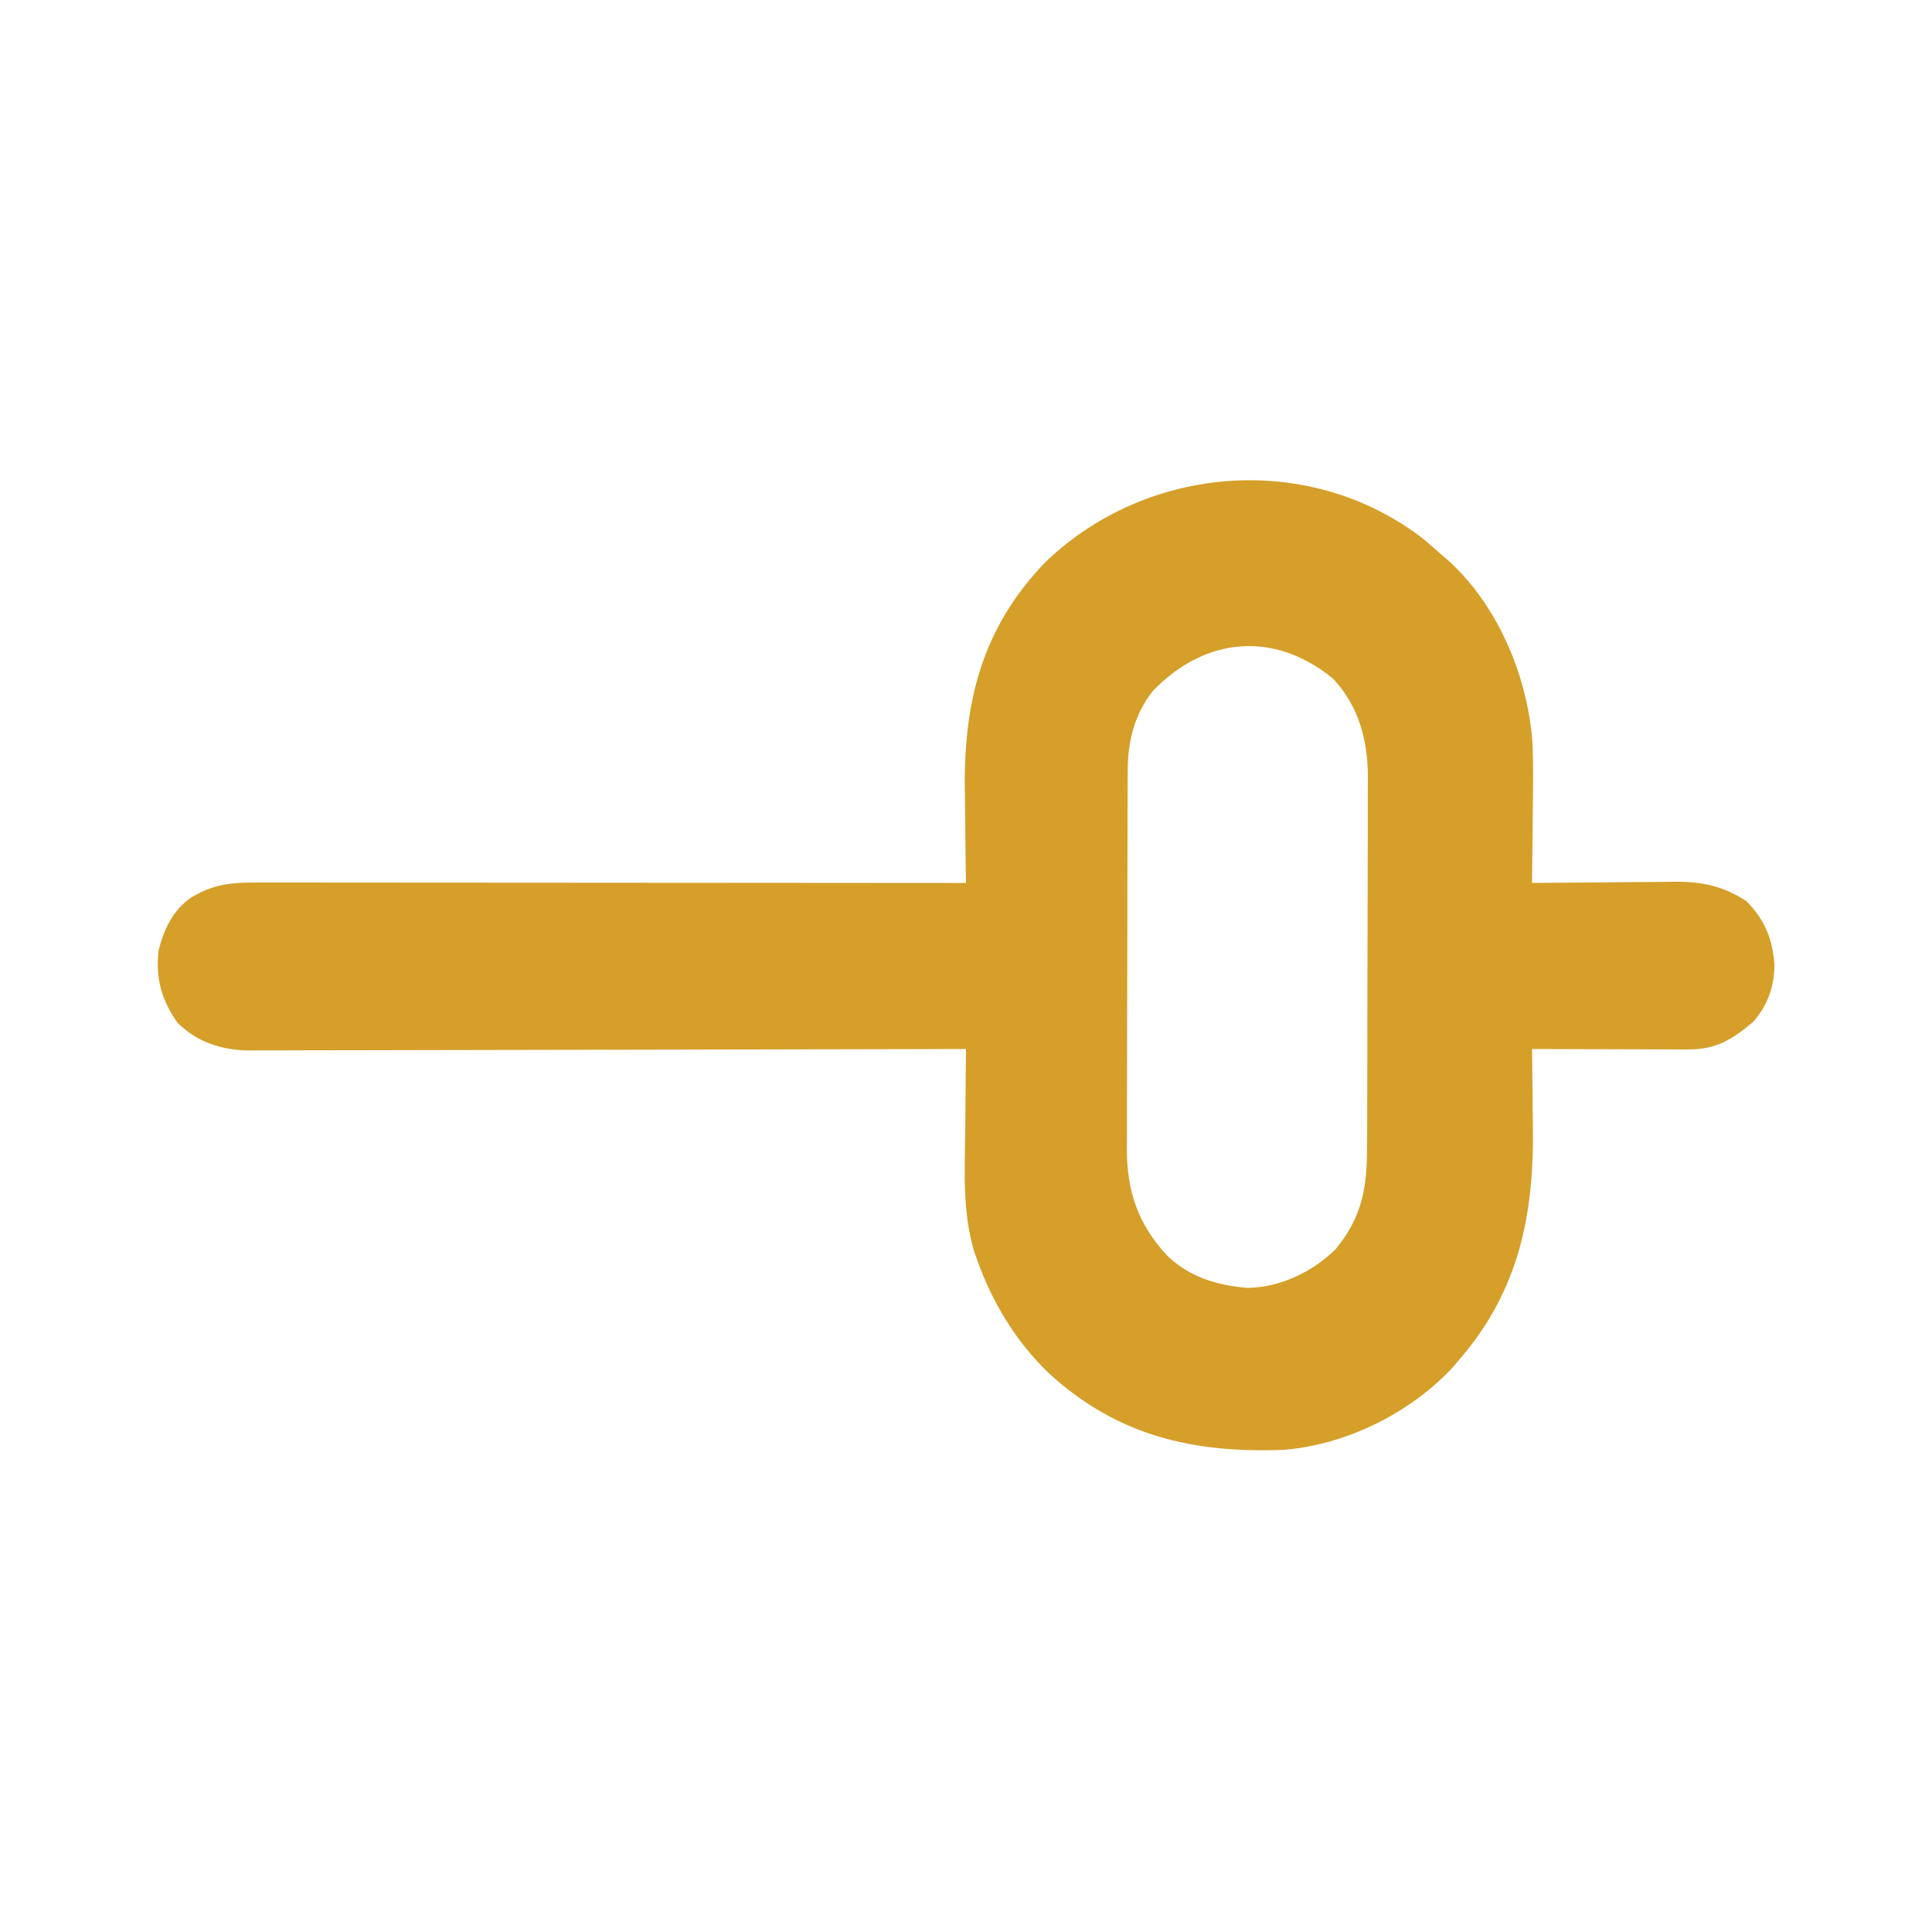 <?xml version="1.0" encoding="UTF-8"?>
<svg version="1.1" xmlns="http://www.w3.org/2000/svg" width="512" height="512">
<path d="M0 0 C1.536 1.316 3.058 2.648 4.562 4 C5.479 4.777 5.479 4.777 6.414 5.57 C19.716 17.658 27.576 36.7 28.717 54.391 C28.923 60.407 28.838 66.42 28.75 72.438 C28.735 74.248 28.721 76.059 28.709 77.869 C28.676 82.246 28.625 86.623 28.562 91 C29.4 90.99 29.4 90.99 30.255 90.98 C36.095 90.913 41.936 90.868 47.776 90.835 C49.953 90.82 52.129 90.8 54.306 90.774 C57.443 90.737 60.581 90.72 63.719 90.707 C64.684 90.692 65.649 90.676 66.643 90.66 C73.815 90.658 79.163 91.837 85.312 95.75 C90.22 100.657 92.356 105.906 92.812 112.75 C92.714 118.647 91.043 123.24 87.25 127.75 C81.526 132.542 77.343 135.134 69.886 135.114 C68.505 135.113 68.505 135.113 67.096 135.113 C66.11 135.108 65.125 135.103 64.109 135.098 C63.094 135.096 62.079 135.095 61.033 135.093 C57.792 135.088 54.553 135.075 51.312 135.062 C49.115 135.057 46.917 135.053 44.719 135.049 C39.333 135.038 33.948 135.021 28.562 135 C28.578 136.067 28.594 137.135 28.61 138.234 C28.665 142.275 28.699 146.316 28.727 150.356 C28.742 152.09 28.763 153.824 28.789 155.558 C29.133 178.845 25.066 198.921 9.562 217 C8.642 218.089 8.642 218.089 7.703 219.199 C-3.52 231.405 -20.734 239.924 -37.258 241.221 C-61.412 242.143 -81.386 237.483 -99.5 220.906 C-108.174 212.547 -114.389 202.313 -118.438 191 C-118.7 190.268 -118.963 189.536 -119.234 188.781 C-122.438 178.133 -121.765 167.258 -121.625 156.25 C-121.61 154.185 -121.596 152.12 -121.584 150.055 C-121.551 145.036 -121.5 140.018 -121.438 135 C-122.44 135.003 -123.443 135.006 -124.476 135.008 C-148.88 135.075 -173.284 135.124 -197.689 135.155 C-209.49 135.171 -221.292 135.192 -233.094 135.226 C-243.381 135.256 -253.667 135.276 -263.954 135.282 C-269.401 135.286 -274.847 135.295 -280.293 135.317 C-285.422 135.338 -290.55 135.344 -295.678 135.339 C-297.558 135.34 -299.438 135.346 -301.318 135.358 C-303.891 135.373 -306.462 135.369 -309.035 135.361 C-309.774 135.37 -310.513 135.378 -311.275 135.387 C-318.56 135.325 -325.171 133.267 -330.438 128 C-334.673 121.876 -336.192 116.428 -335.438 109 C-334.022 103.348 -331.69 98.249 -326.766 94.844 C-320.861 91.311 -316.273 90.854 -309.516 90.88 C-308.712 90.879 -307.908 90.878 -307.08 90.877 C-304.384 90.876 -301.687 90.881 -298.991 90.886 C-297.06 90.887 -295.128 90.887 -293.196 90.886 C-287.949 90.886 -282.701 90.892 -277.454 90.899 C-271.971 90.905 -266.489 90.905 -261.006 90.907 C-250.622 90.91 -240.238 90.918 -229.854 90.928 C-218.034 90.939 -206.213 90.945 -194.392 90.95 C-170.074 90.96 -145.756 90.978 -121.438 91 C-121.458 89.746 -121.479 88.491 -121.501 87.199 C-121.574 82.474 -121.62 77.75 -121.657 73.025 C-121.677 70.993 -121.704 68.962 -121.739 66.93 C-122.136 43.265 -117.324 23.547 -100.438 6 C-73.325 -20.091 -30.038 -23.413 0 0 Z M-71.828 40.004 C-76.663 46.001 -78.55 53.265 -78.578 60.862 C-78.584 61.813 -78.589 62.765 -78.595 63.746 C-78.596 64.778 -78.597 65.81 -78.599 66.874 C-78.604 67.97 -78.609 69.067 -78.614 70.197 C-78.628 73.823 -78.635 77.448 -78.641 81.074 C-78.646 83.599 -78.652 86.124 -78.658 88.649 C-78.667 93.267 -78.673 97.886 -78.676 102.505 C-78.681 109.281 -78.698 116.058 -78.727 122.834 C-78.752 128.722 -78.759 134.609 -78.761 140.497 C-78.764 142.993 -78.772 145.488 -78.785 147.983 C-78.802 151.482 -78.8 154.98 -78.794 158.479 C-78.803 159.501 -78.812 160.524 -78.822 161.577 C-78.757 172.813 -75.89 181.279 -68.25 189.625 C-62.234 195.473 -54.993 197.607 -46.812 198.312 C-38.121 198.165 -29.561 194.057 -23.438 188 C-16.3 179.289 -15.138 171.512 -15.147 160.548 C-15.14 159.414 -15.134 158.279 -15.127 157.111 C-15.108 153.371 -15.104 149.631 -15.102 145.891 C-15.095 143.281 -15.088 140.672 -15.081 138.063 C-15.069 132.596 -15.066 127.128 -15.067 121.661 C-15.068 115.366 -15.047 109.07 -15.015 102.775 C-14.986 96.693 -14.979 90.611 -14.98 84.529 C-14.978 81.953 -14.969 79.378 -14.953 76.802 C-14.934 73.191 -14.94 69.581 -14.952 65.97 C-14.935 64.39 -14.935 64.39 -14.918 62.779 C-15 53.017 -17.384 44.015 -24.238 36.789 C-39.877 24.067 -58.035 25.814 -71.828 40.004 Z " fill="#D59F29" transform="translate(377.438,143)"/>
</svg>
